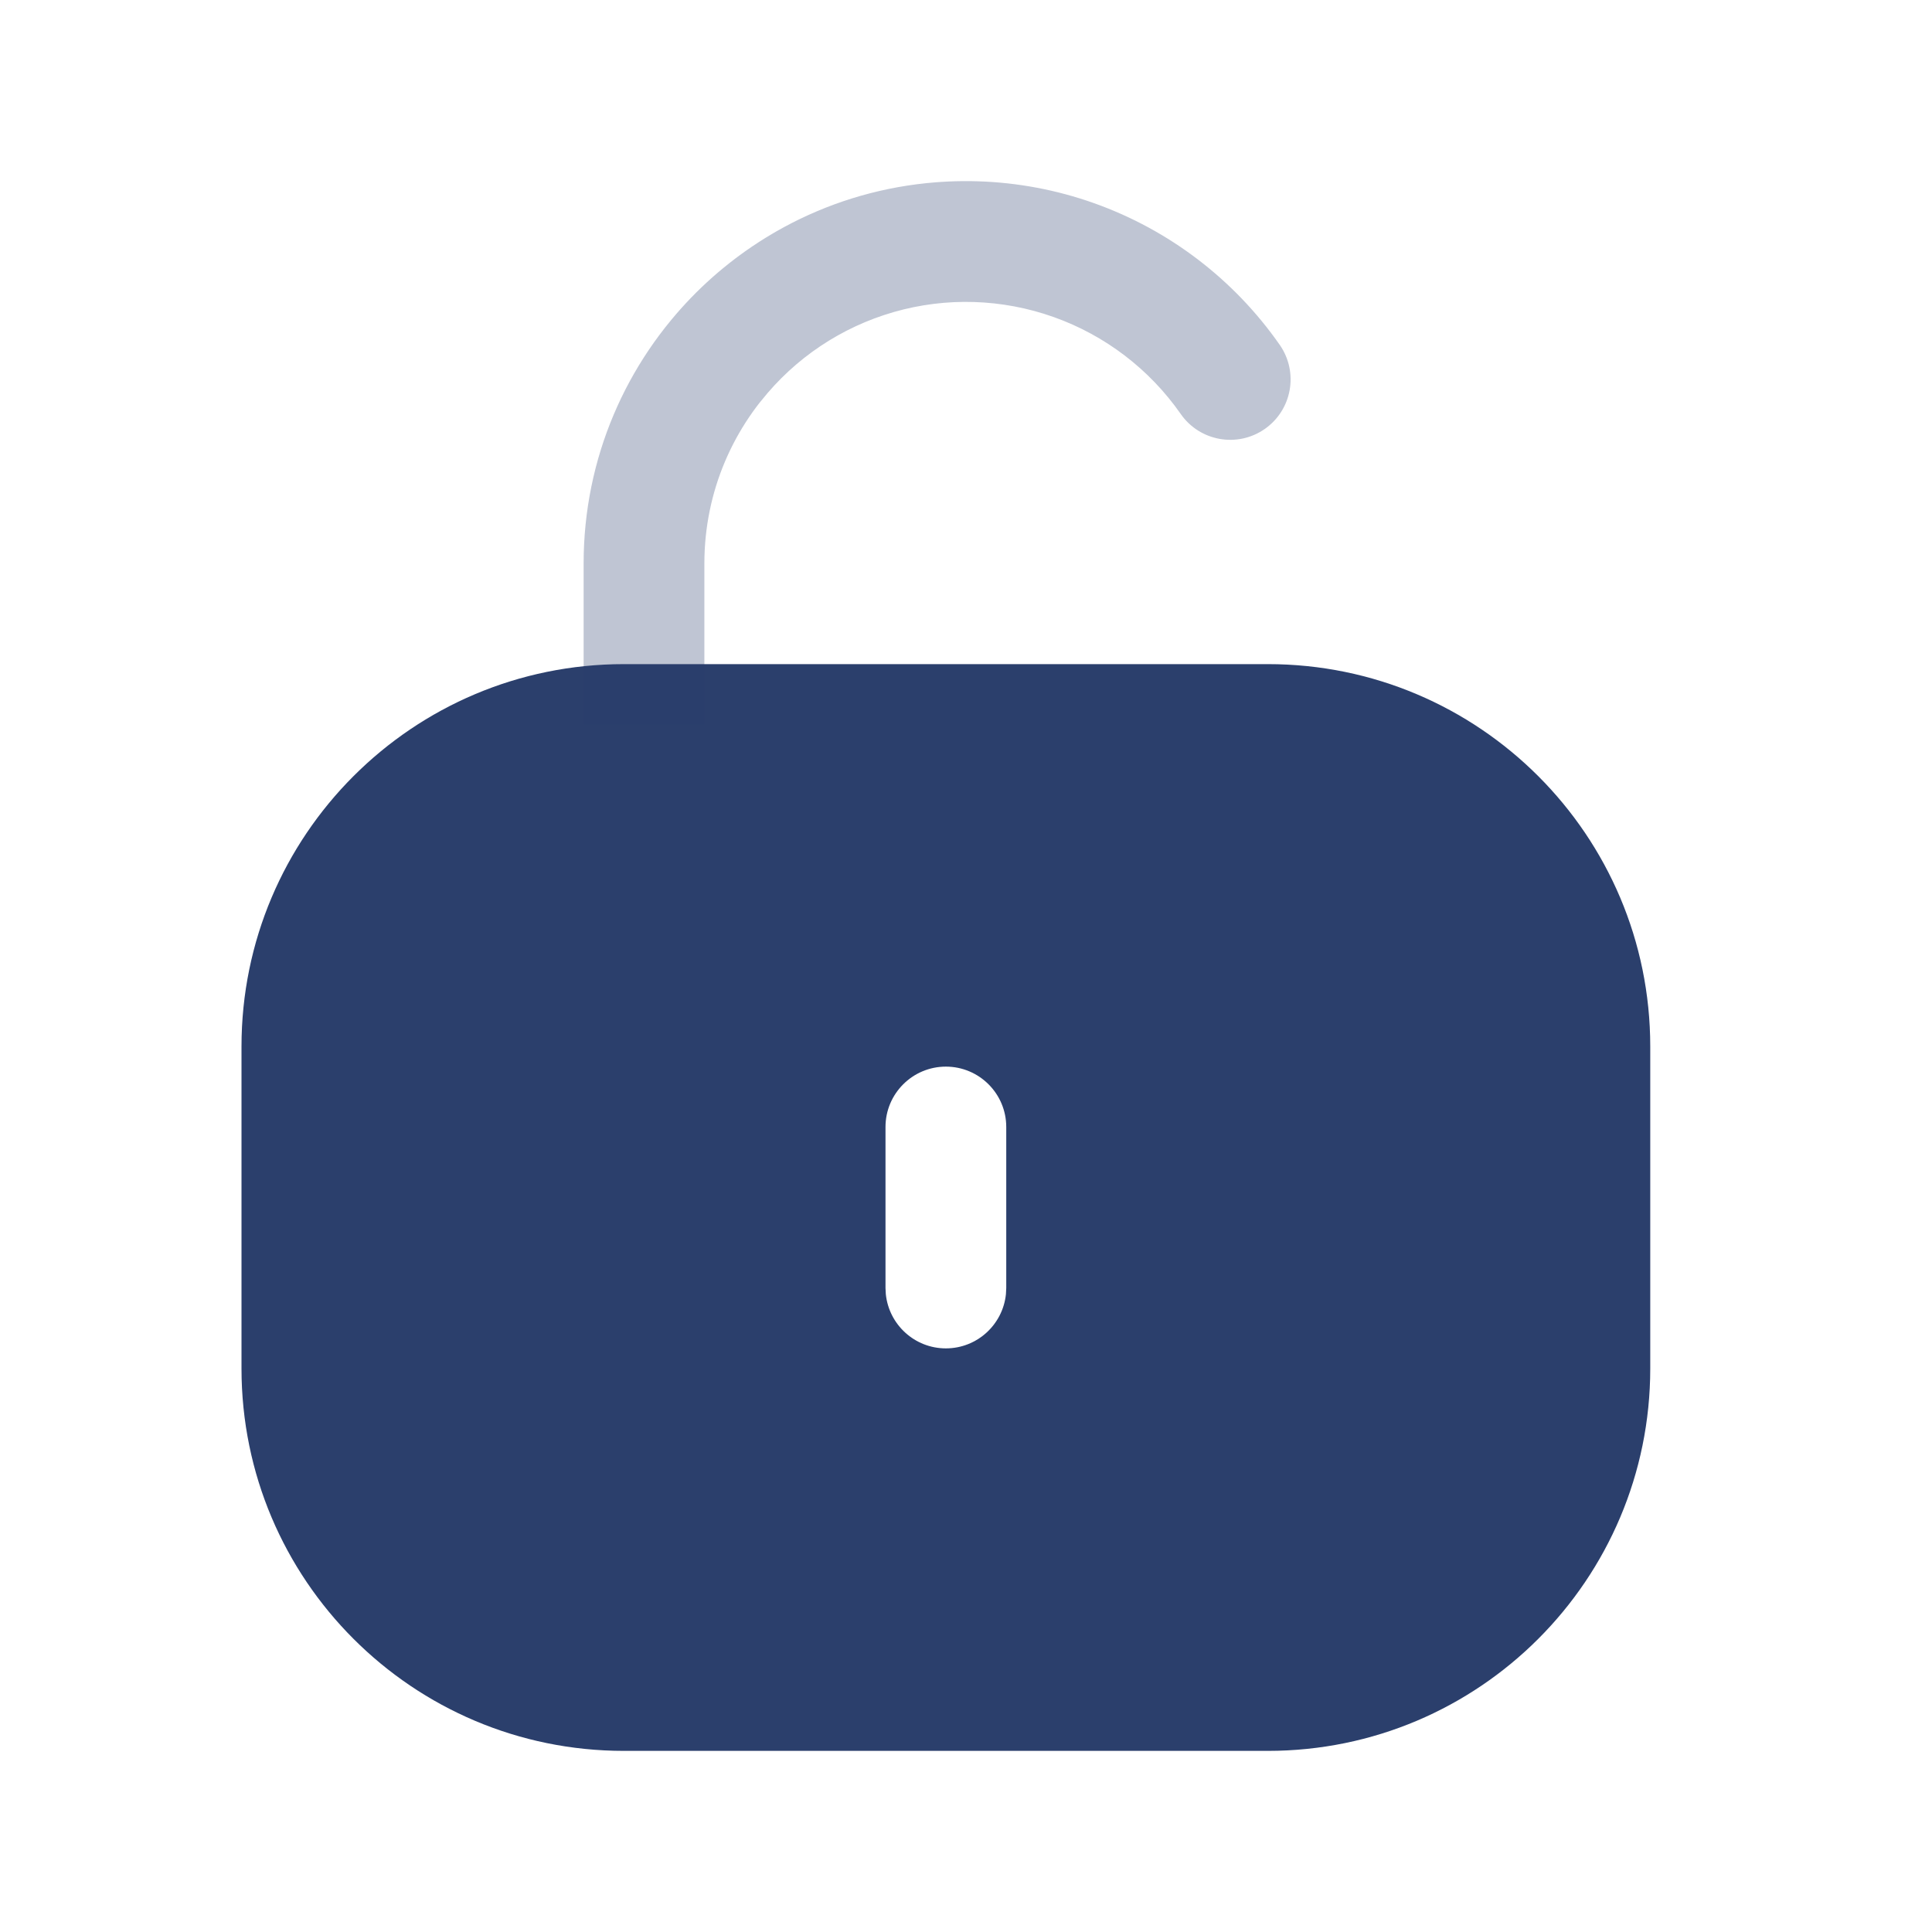 <svg width="24" height="24" viewBox="0 0 24 24" fill="none" xmlns="http://www.w3.org/2000/svg">
<path d="M15.75 8.25C18.373 8.25 20.5 10.377 20.5 13V17C20.5 19.623 18.373 21.75 15.75 21.75H7.75C5.127 21.75 3 19.623 3 17V13C3 10.377 5.127 8.25 7.75 8.25H15.75ZM11.75 13.25C11.336 13.25 11 13.586 11 14V16L11.004 16.077C11.043 16.455 11.362 16.75 11.75 16.75C12.138 16.75 12.457 16.455 12.496 16.077L12.5 16V14C12.5 13.586 12.164 13.25 11.75 13.25Z" fill="#2B3F6C"/>
<path opacity="0.3" d="M14.667 5.142C14.903 5.482 15.371 5.566 15.711 5.329C16.051 5.092 16.134 4.625 15.898 4.285L14.667 5.142ZM8.278 4.049C8.021 4.373 8.075 4.845 8.4 5.102C8.724 5.36 9.196 5.305 9.454 4.981L8.278 4.049ZM8 9H8.75V7H8H7.25V9H8ZM8 7H8.75C8.75 5.205 10.205 3.75 12 3.75V3V2.25C9.377 2.25 7.25 4.377 7.25 7H8ZM15.282 4.714L15.898 4.285C15.331 3.472 14.524 2.856 13.591 2.524L13.339 3.231L13.088 3.938C13.727 4.165 14.279 4.586 14.667 5.142L15.282 4.714ZM13.339 3.231L13.591 2.524C12.657 2.192 11.642 2.161 10.69 2.434L10.897 3.155L11.104 3.876C11.755 3.689 12.449 3.711 13.088 3.938L13.339 3.231ZM10.897 3.155L10.69 2.434C9.737 2.708 8.894 3.272 8.278 4.049L8.866 4.515L9.454 4.981C9.875 4.449 10.452 4.063 11.104 3.876L10.897 3.155Z" fill="#2B3F6C"/>
</svg>
